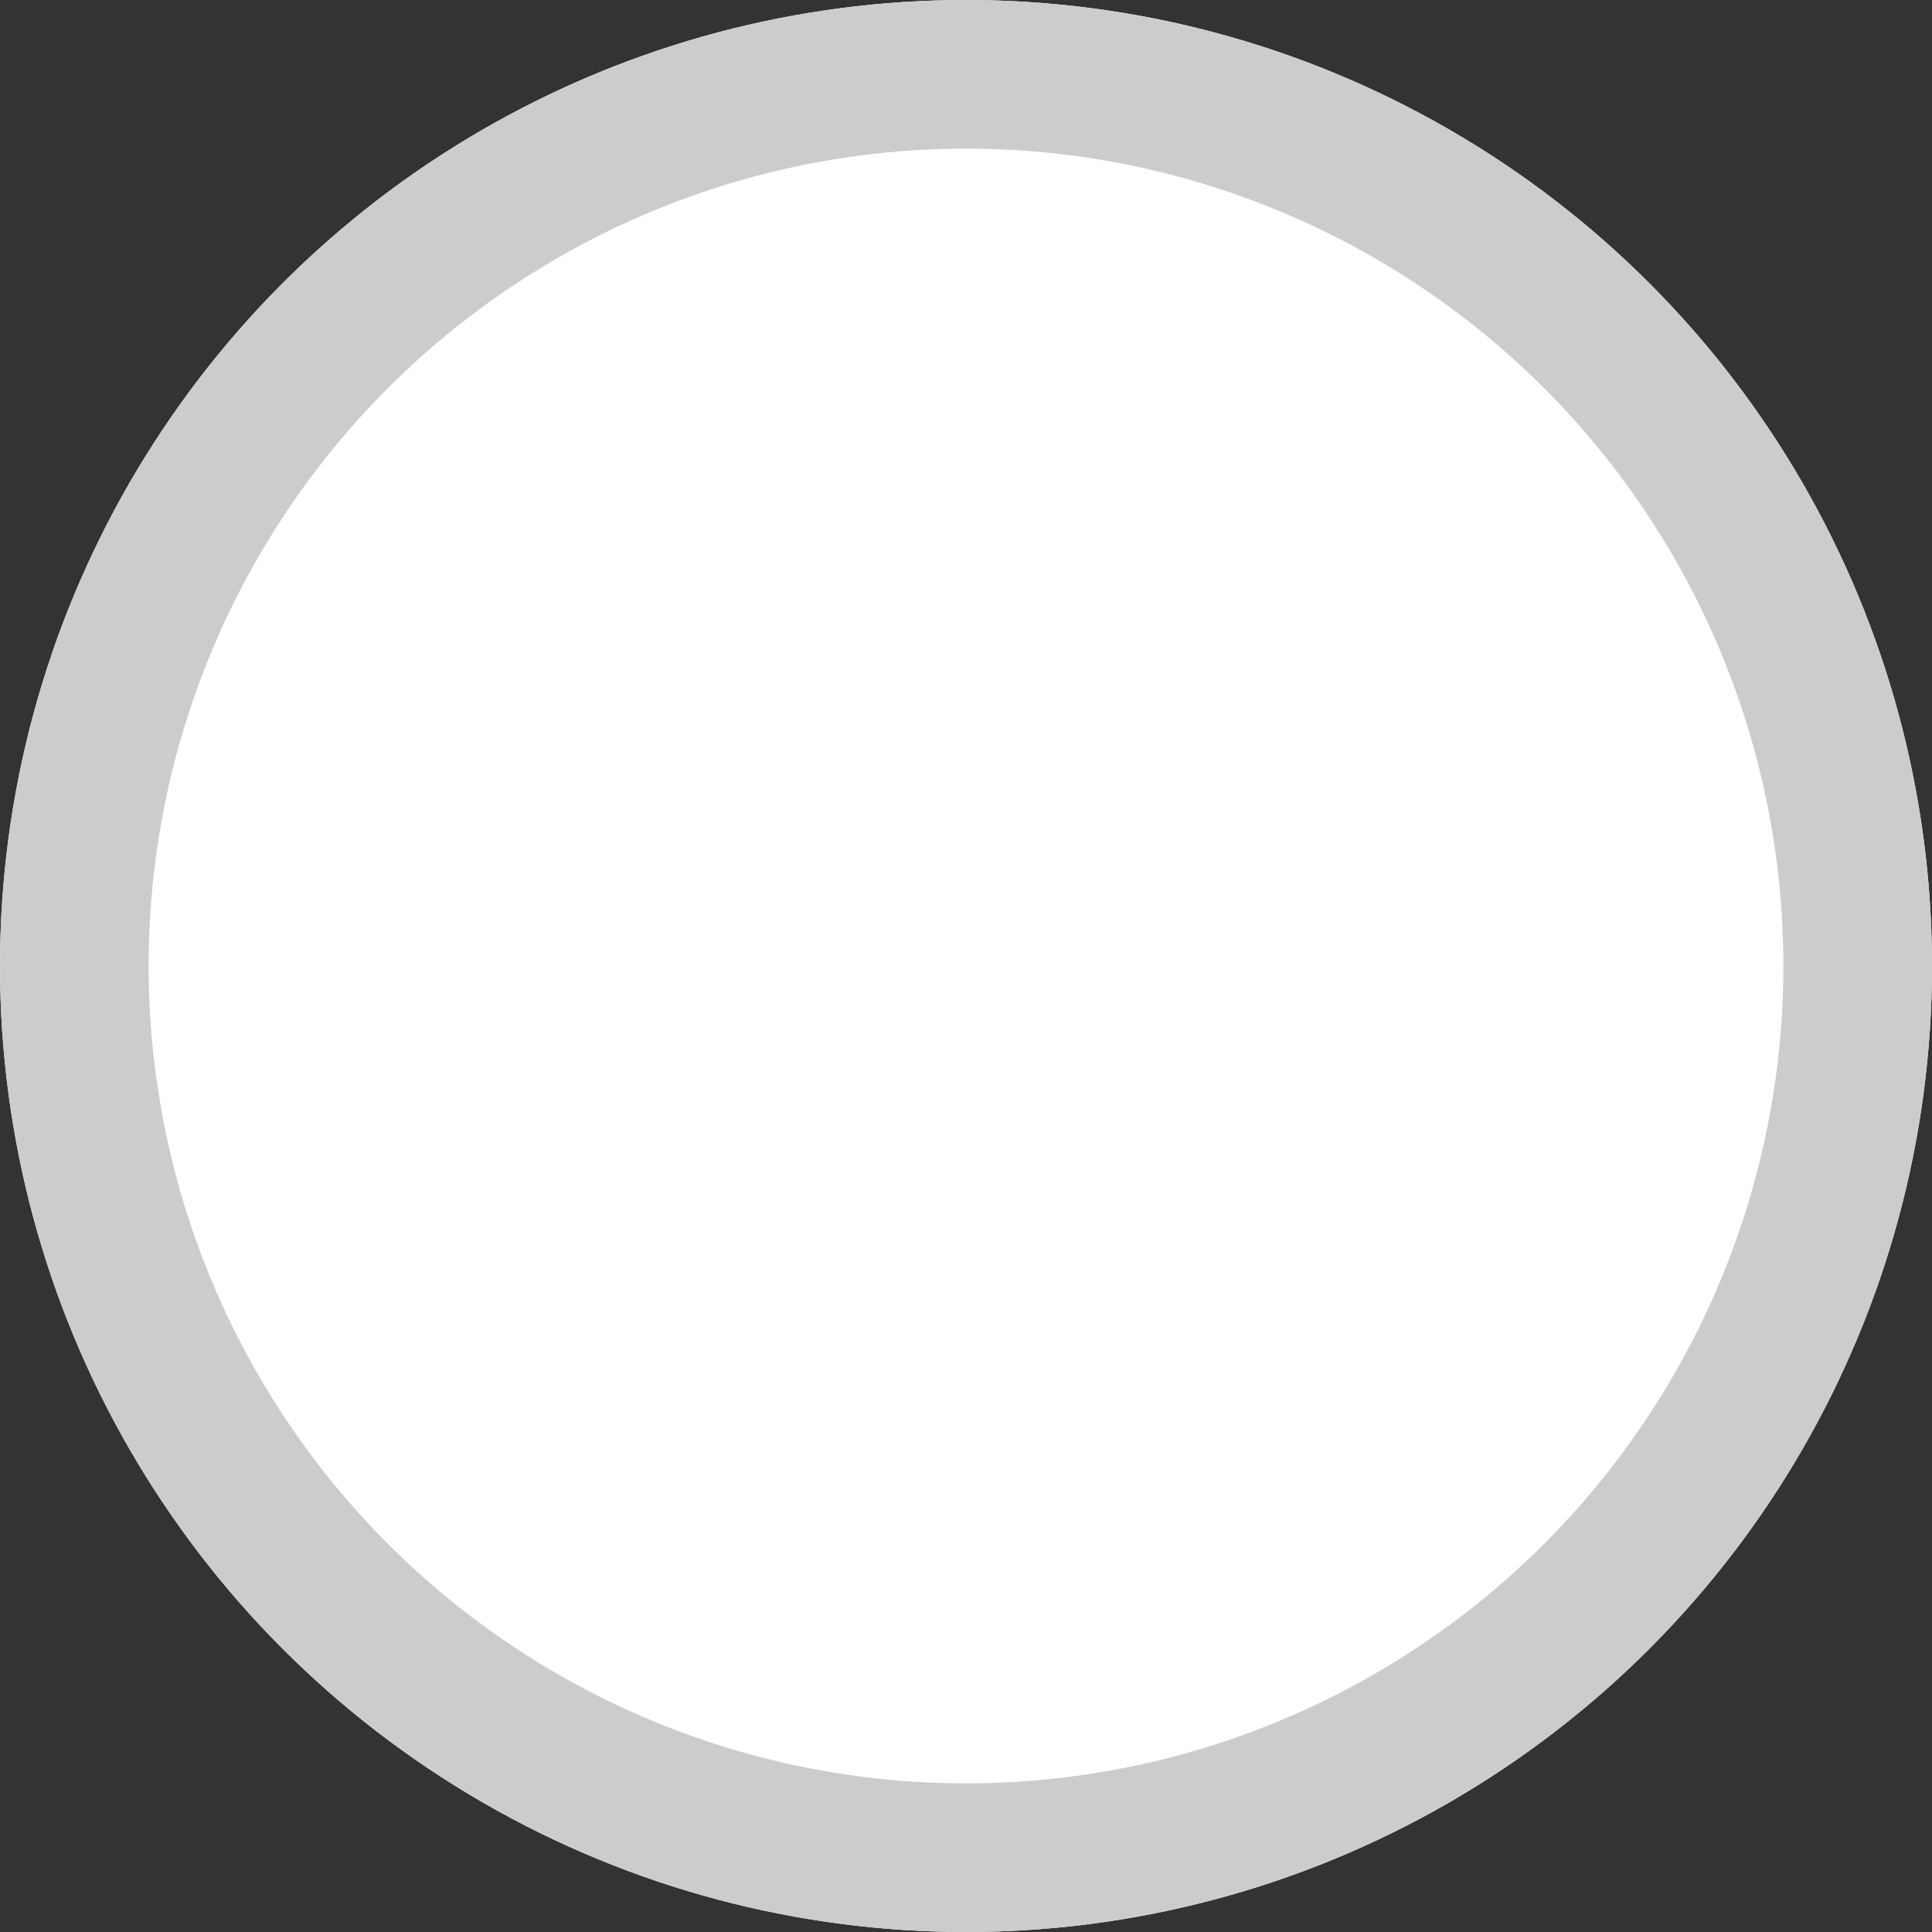 <svg xmlns="http://www.w3.org/2000/svg" width="26" height="26" viewBox="0 0 26 26"><rect x="0" y="0" width="26" height="26" fill="#333333" stroke="none"/><g fill="#fff" stroke="#ccc" stroke-width="2"><circle cx="13" cy="13" r="13" stroke="none"/><circle cx="13" cy="13" r="12" fill="none"/></g></svg>